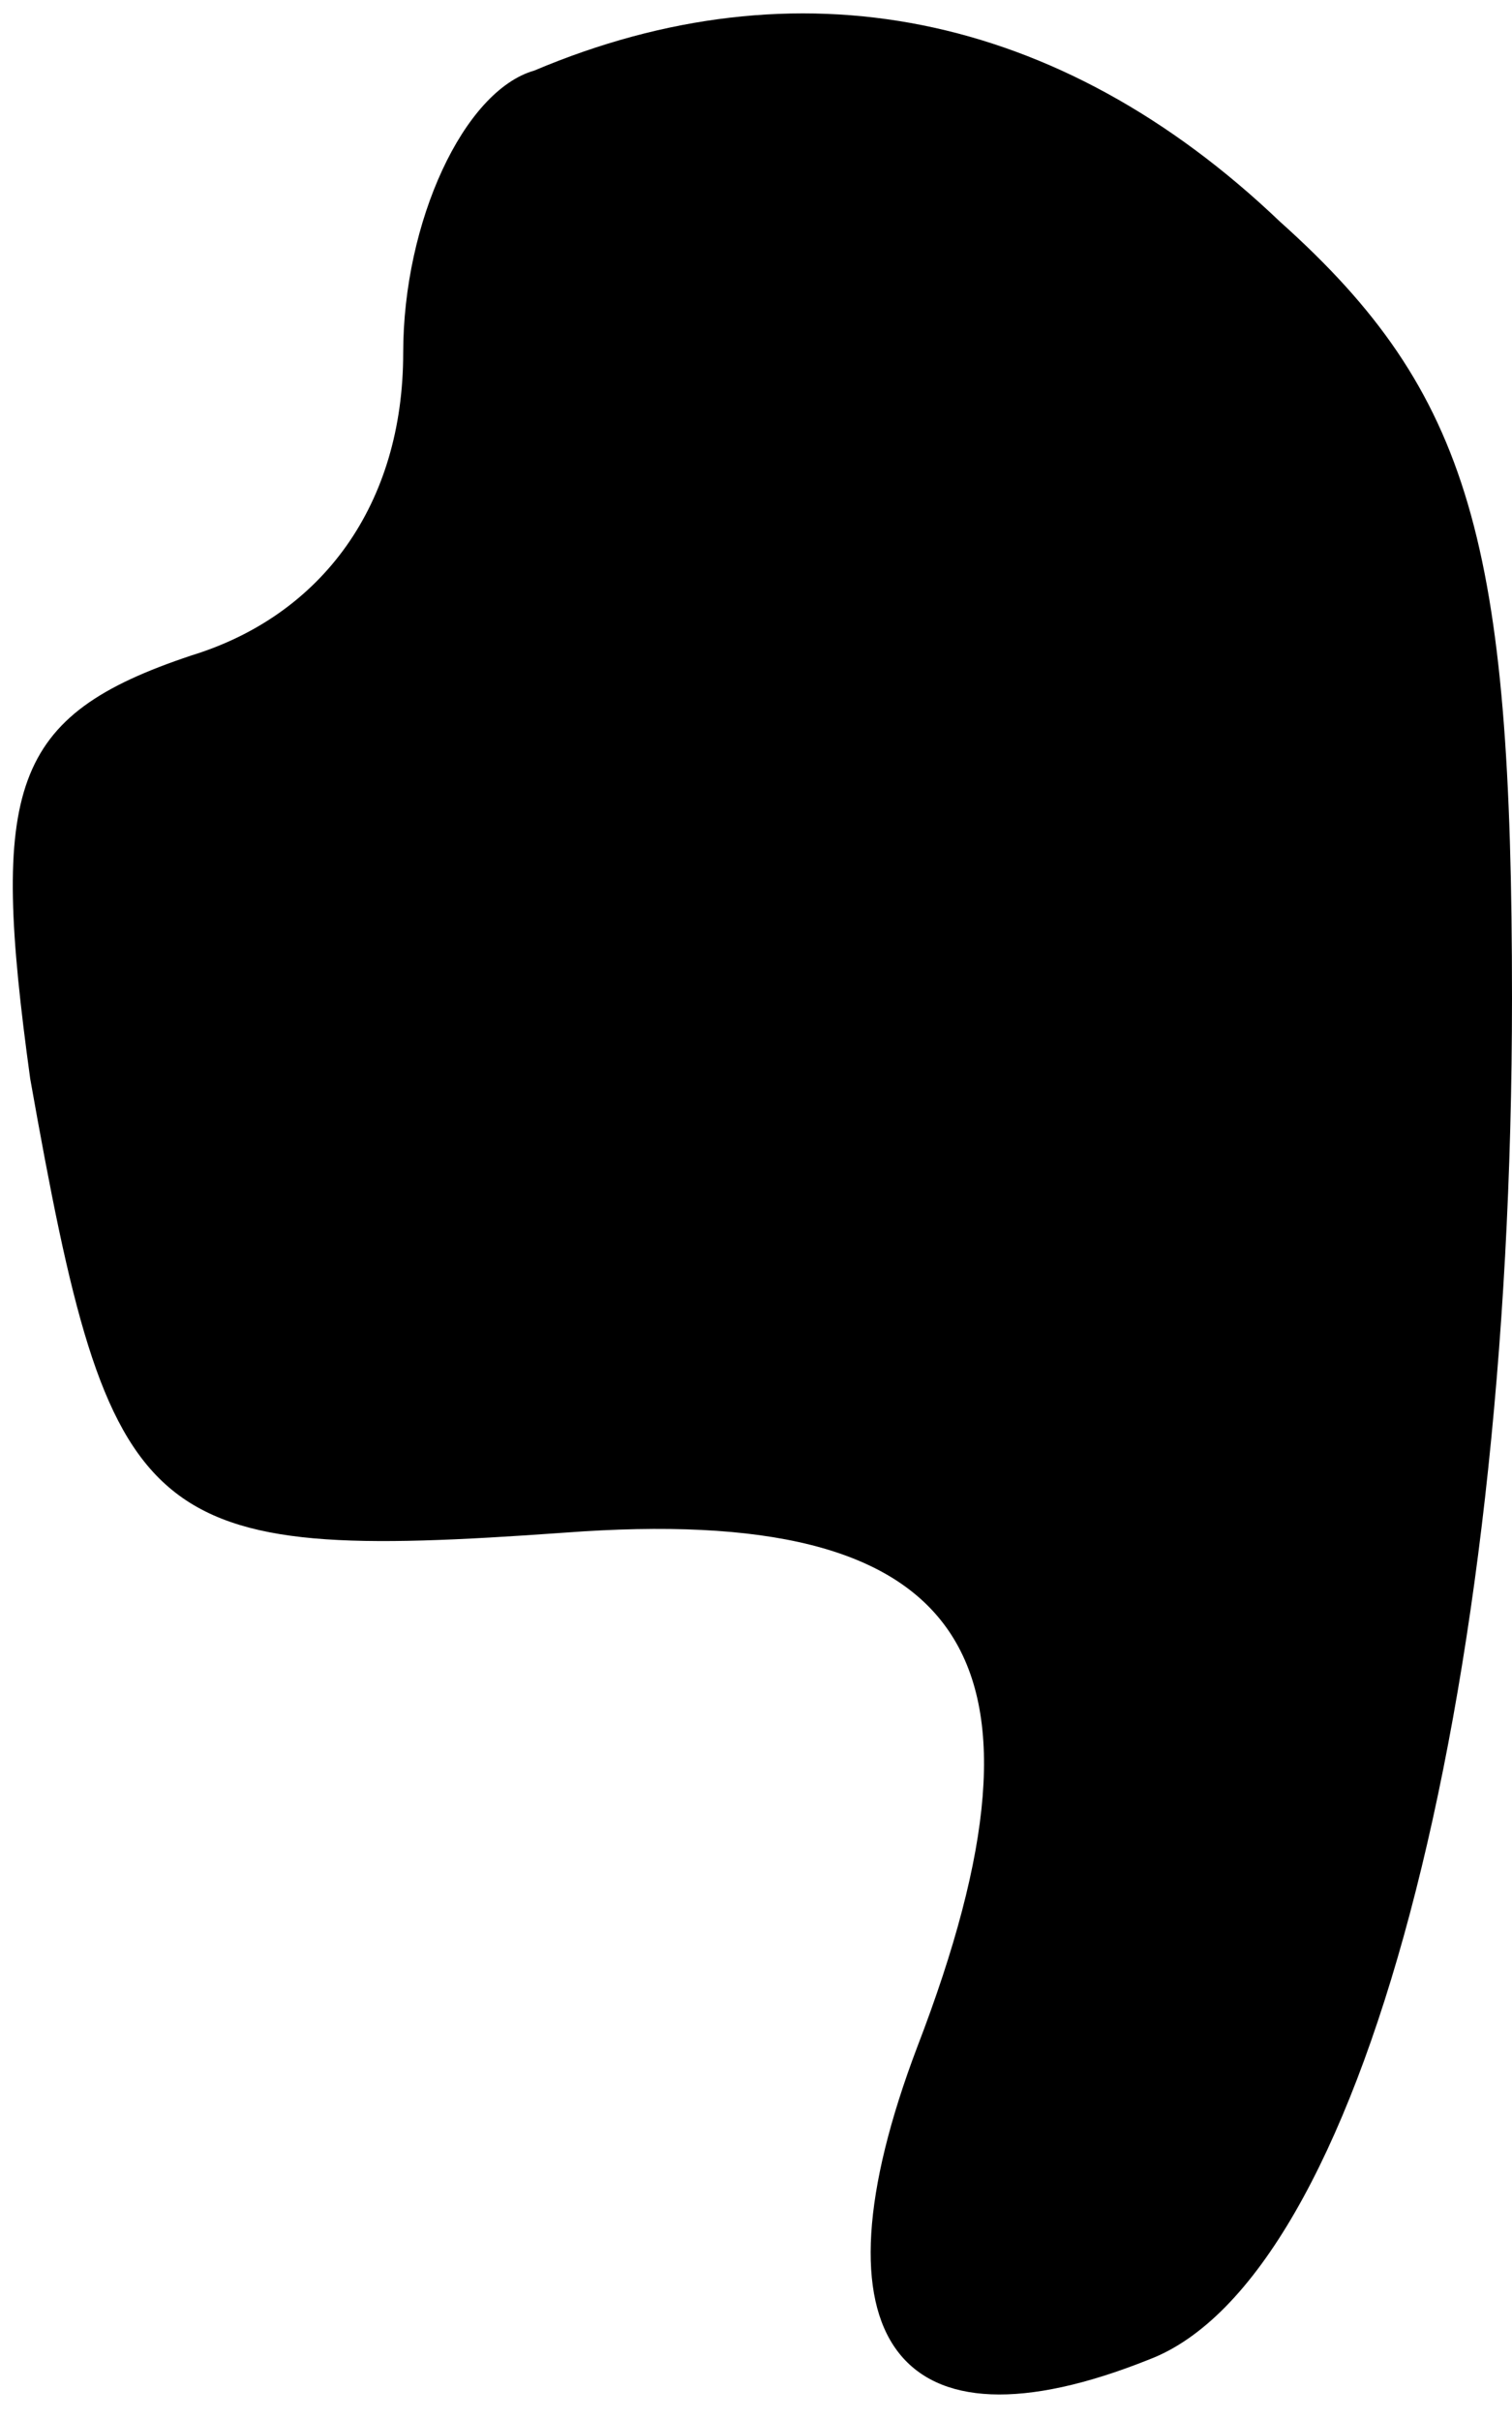 <?xml version="1.0" standalone="no"?>
<!DOCTYPE svg PUBLIC "-//W3C//DTD SVG 20010904//EN"
 "http://www.w3.org/TR/2001/REC-SVG-20010904/DTD/svg10.dtd">
<svg version="1.0" xmlns="http://www.w3.org/2000/svg"
 width="15pt" height="24pt" viewBox="0 0 15 24"
 preserveAspectRatio="xMidYMid meet">
<g transform="translate(0,24) scale(0.1,-0.1)"
fill="#000000" stroke="none">
<path fill="#000000" stroke="none" d="M53 233 c-7 -2 -13 -15 -13 -28 0 -15
-8 -26 -21 -30 -18 -6 -20 -13 -16 -42 8 -45 11 -48 53 -45 40 3 50 -12 35
-51 -11 -29 -2 -41 23 -31 21 8 36 65 36 135 0 45 -4 60 -23 77 -22 21 -48 26
-74 15z"/>
</g>
</svg>
